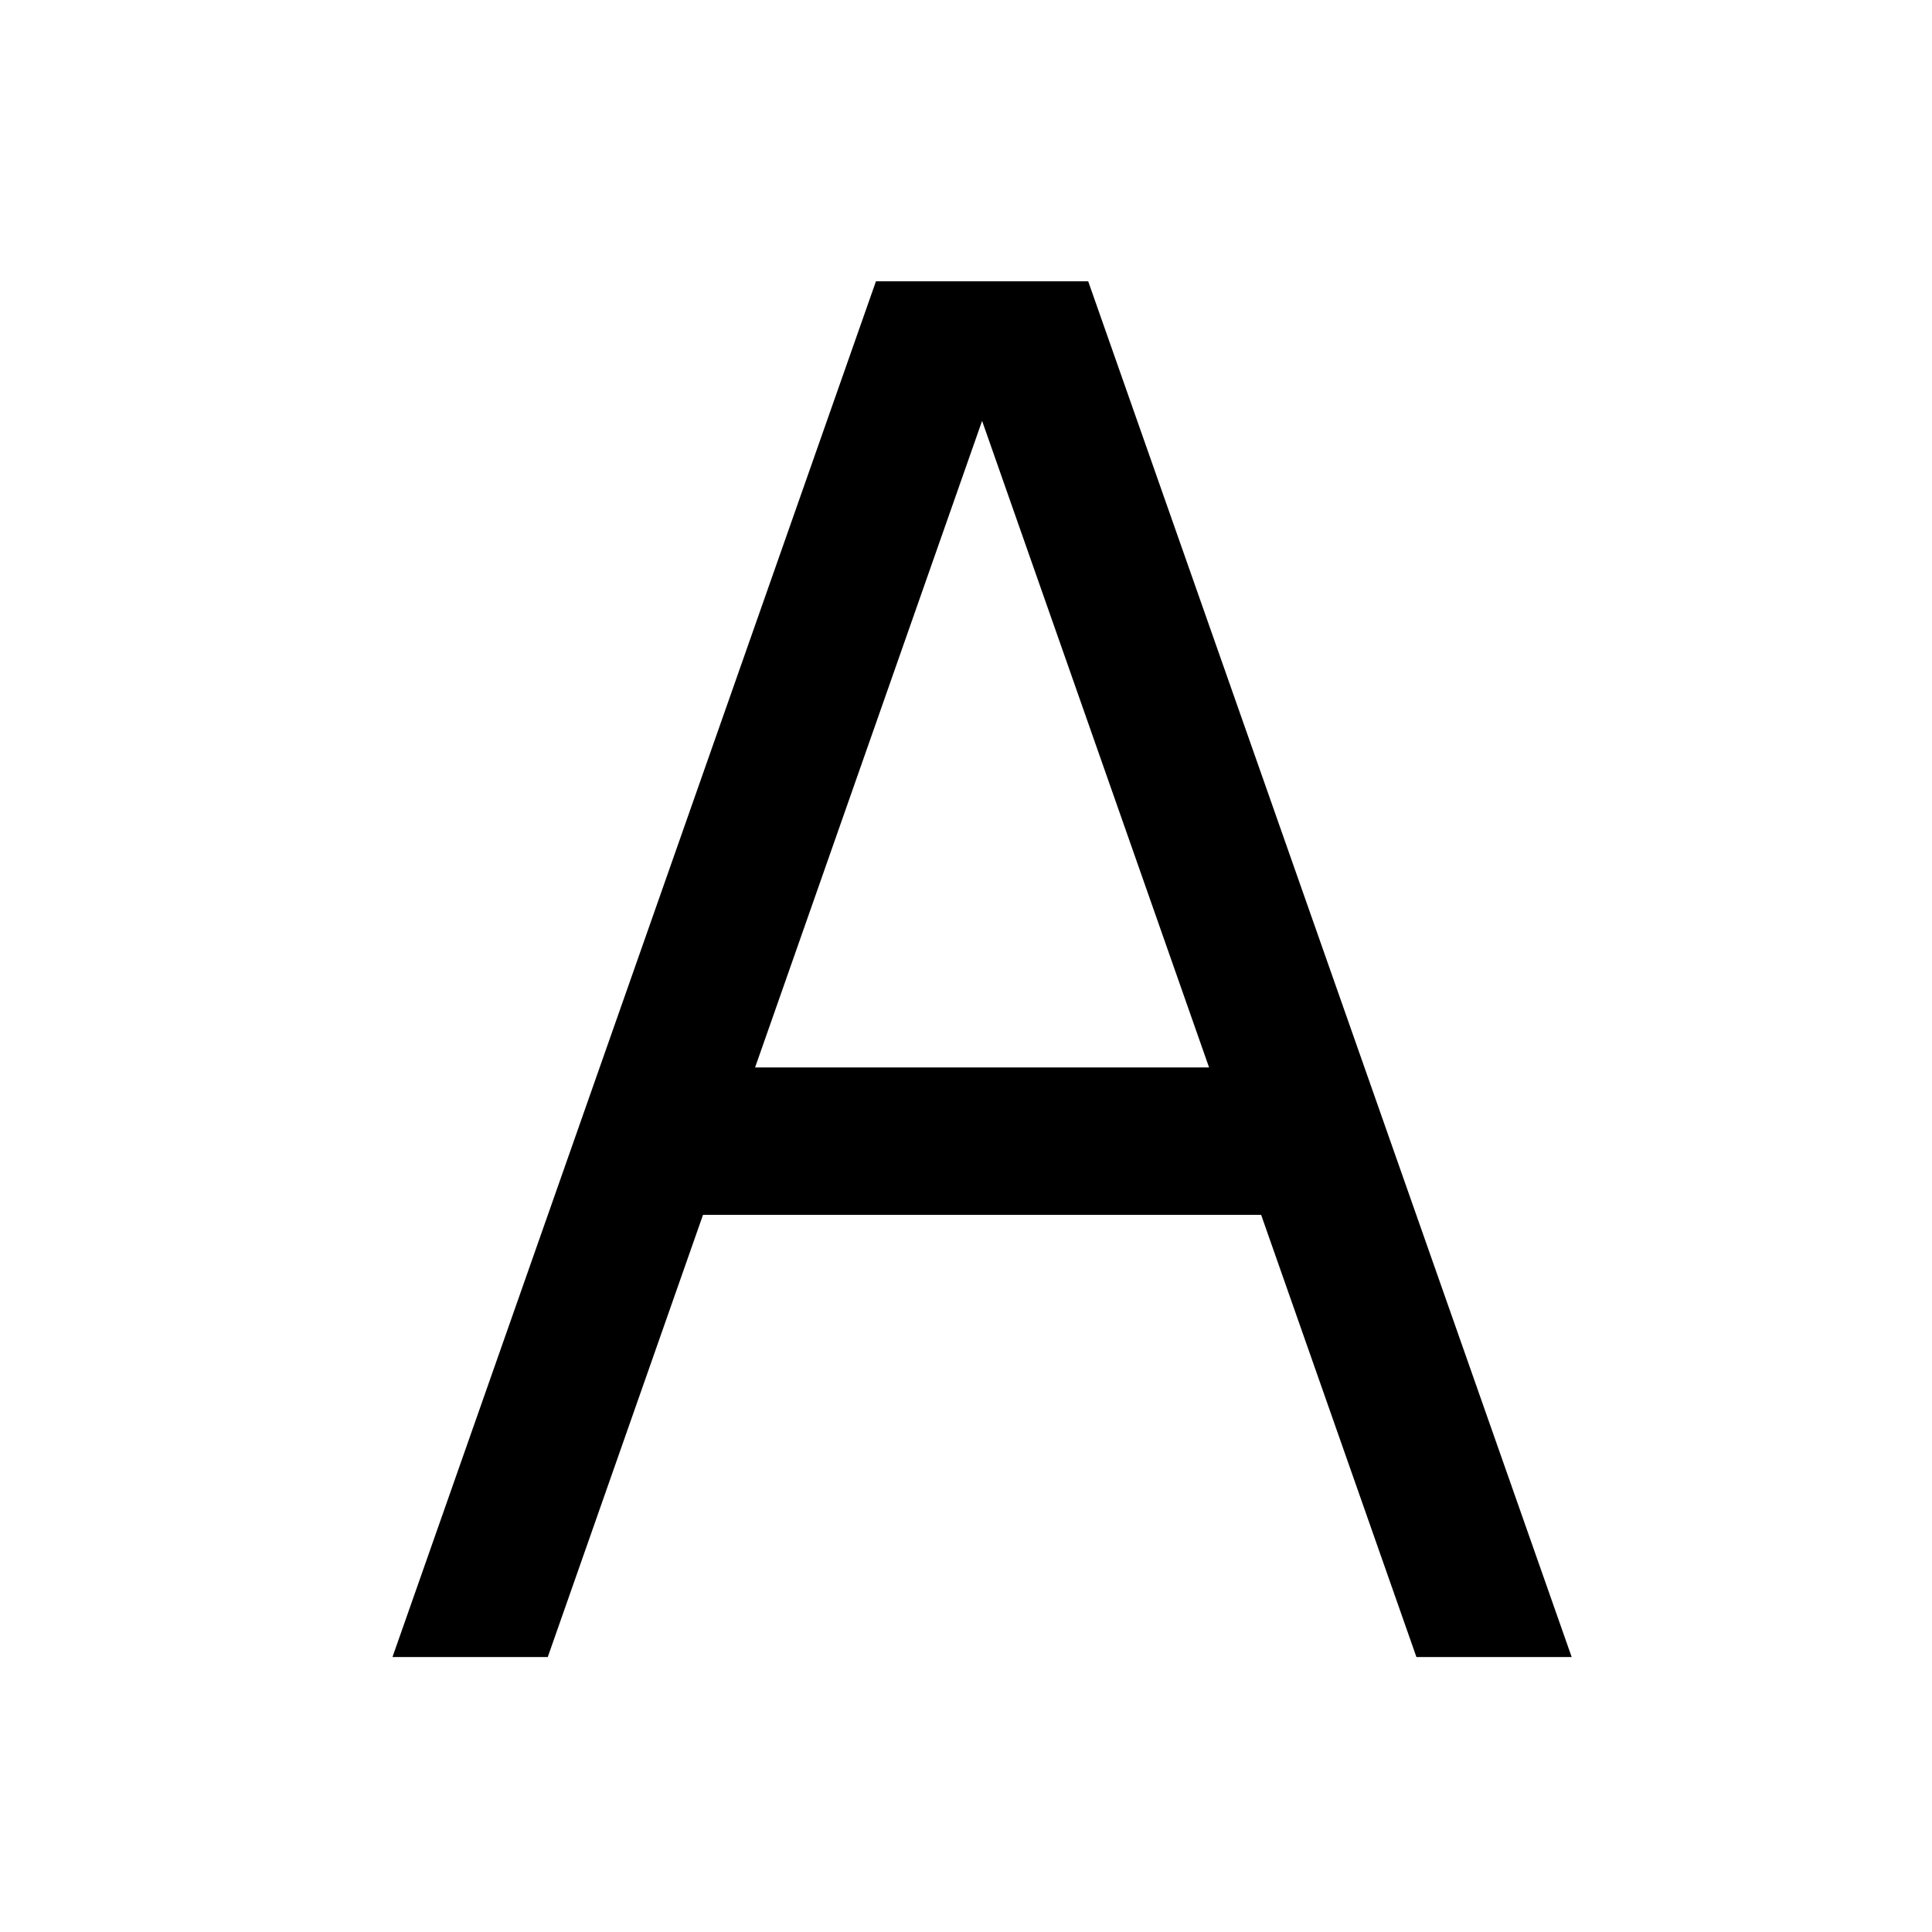 <?xml version="1.0" encoding="UTF-8" standalone="no"?><!DOCTYPE svg PUBLIC "-//W3C//DTD SVG 1.1//EN" "http://www.w3.org/Graphics/SVG/1.1/DTD/svg11.dtd"><svg width="100%" height="100%" viewBox="0 0 64 64" version="1.1" xmlns="http://www.w3.org/2000/svg" xmlns:xlink="http://www.w3.org/1999/xlink" xml:space="preserve" xmlns:serif="http://www.serif.com/" style="fill-rule:evenodd;clip-rule:evenodd;stroke-linejoin:round;stroke-miterlimit:2;"><path d="M40.052,35.361L32.533,13.942L25.013,35.361L40.052,35.361ZM23.288,40.244L18.145,54.892L13.001,54.892L29.017,9.319L36.048,9.319L52.064,54.892L46.921,54.892L41.777,40.244L23.288,40.244Z" style="fill-rule:nonzero;"/></svg>